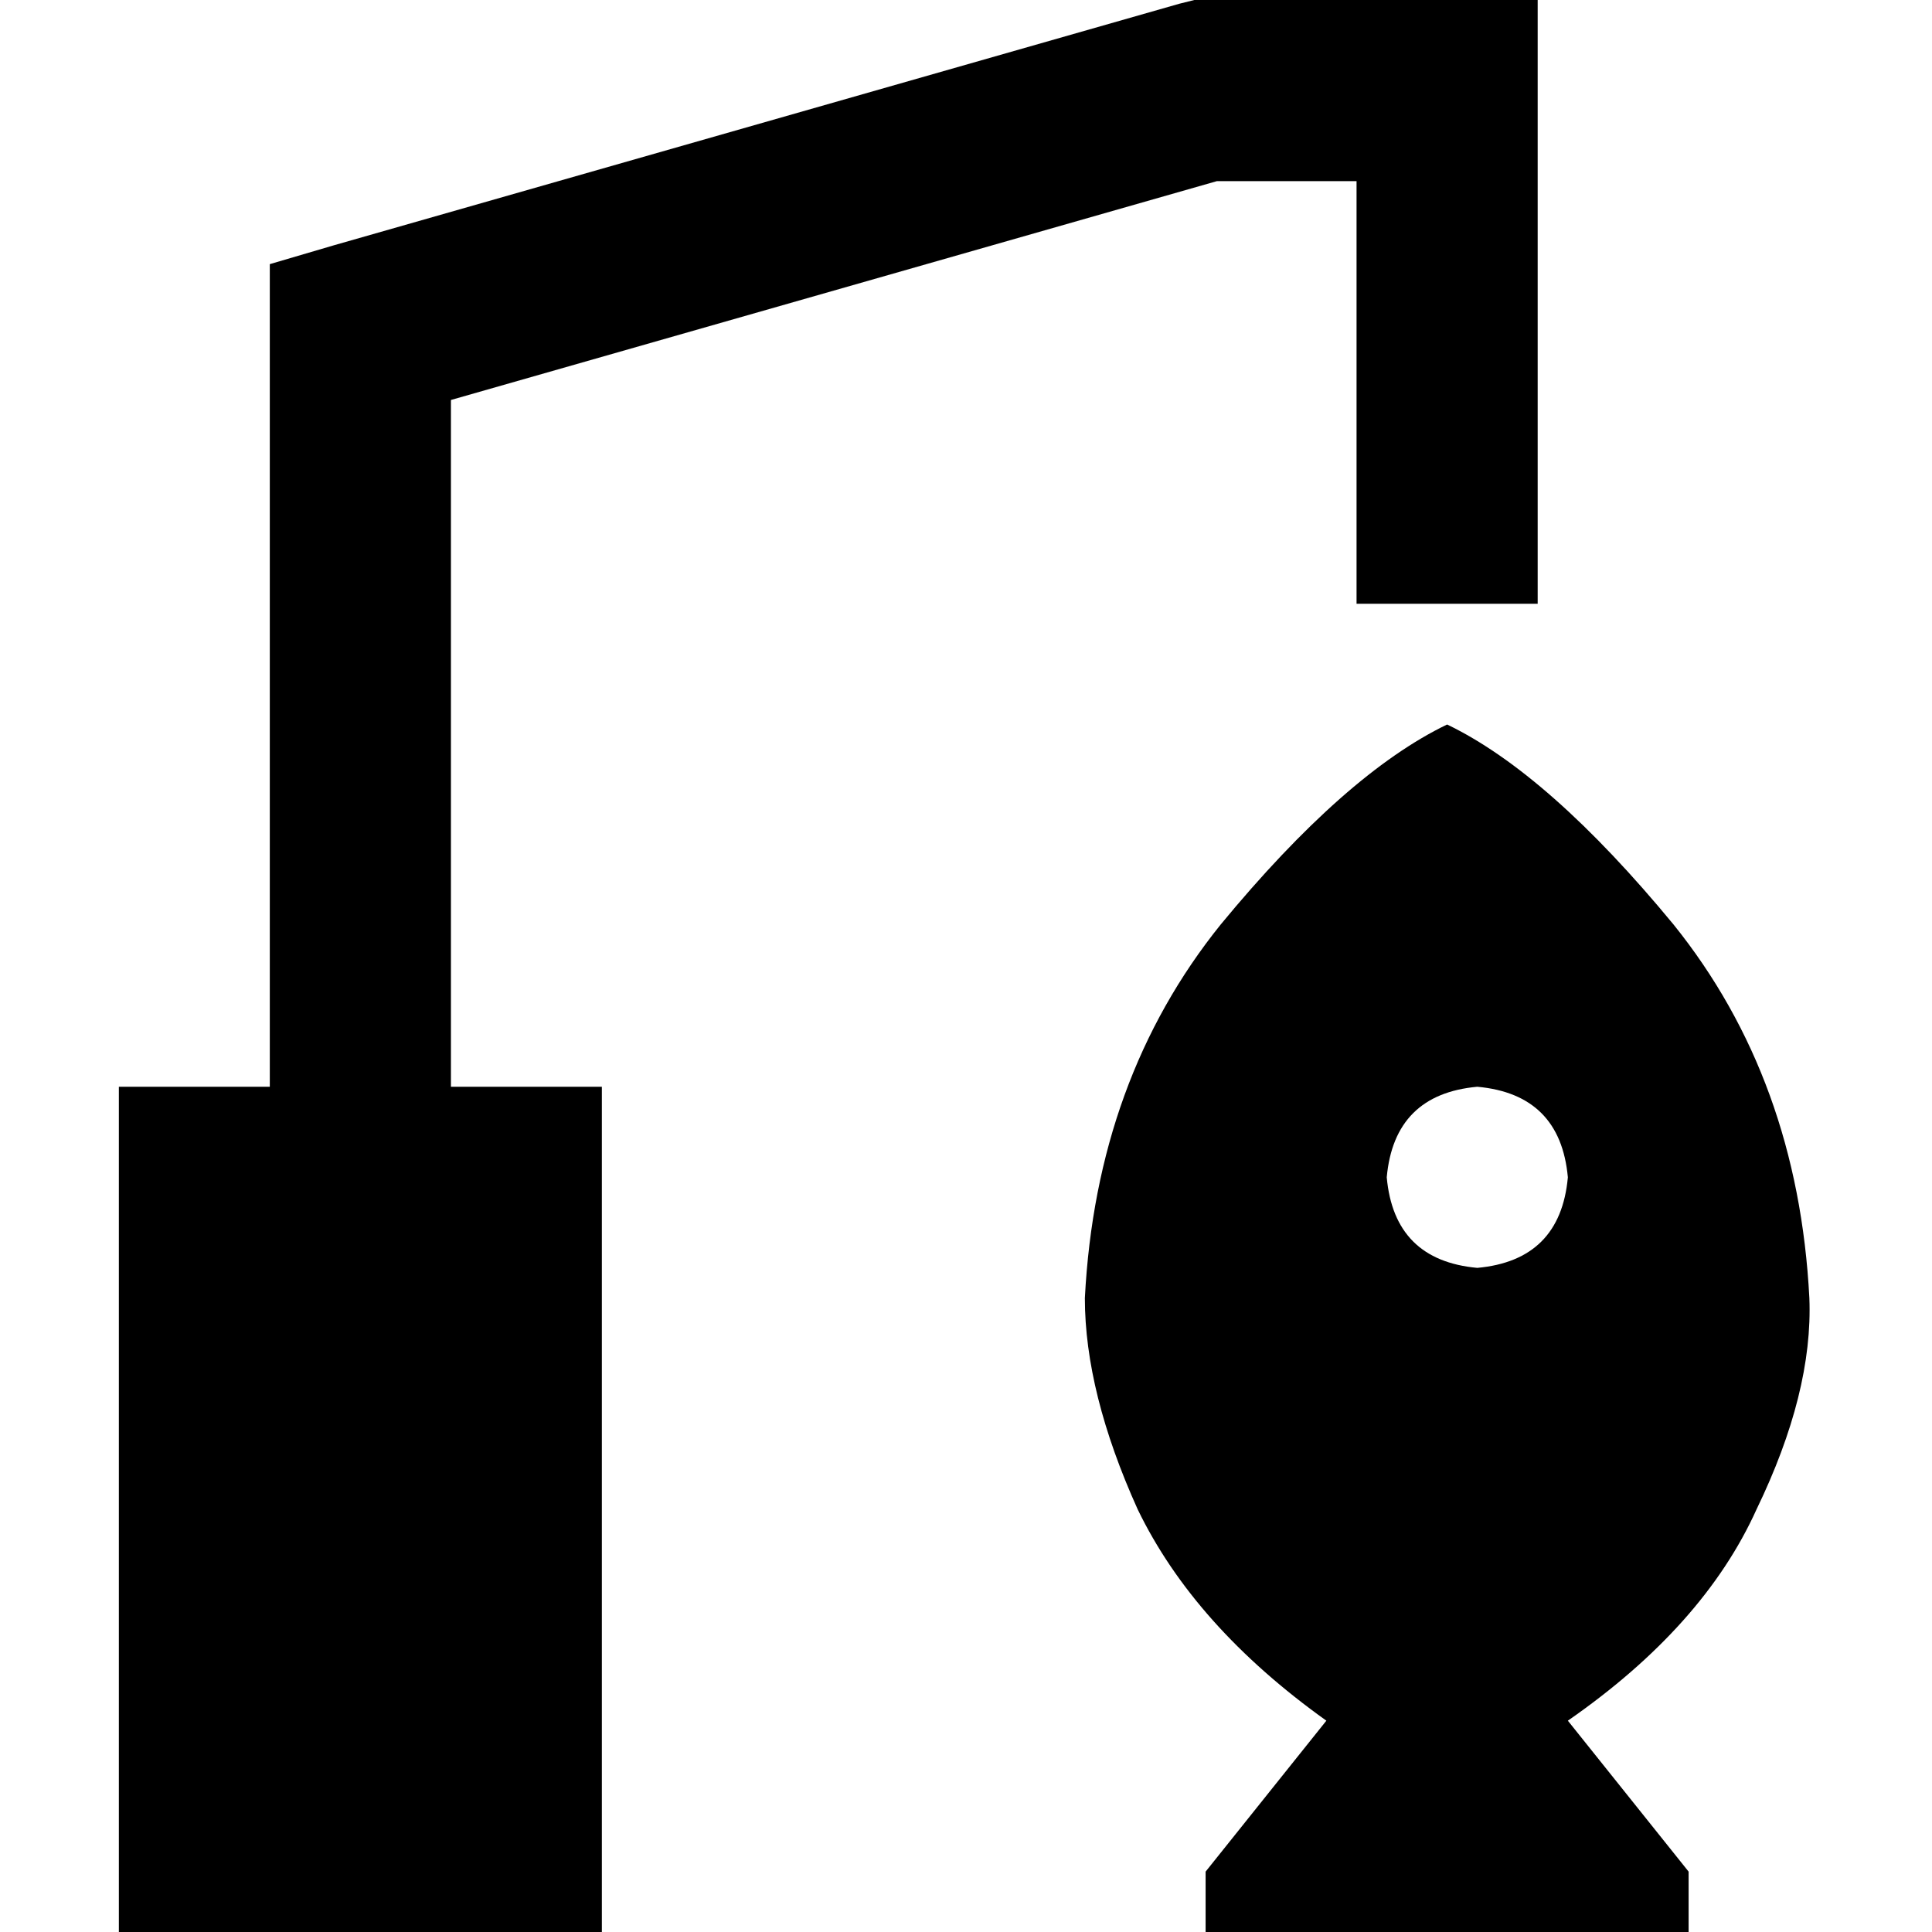 <svg xmlns="http://www.w3.org/2000/svg" viewBox="0 0 512 512">
  <path d="M 316.5 0 L 319.5 0 L 383.5 0 L 407.5 0 L 407.5 24 L 407.5 136 L 407.5 160 L 359.5 160 L 359.5 136 L 359.5 48 L 322.5 48 L 119.5 106 L 119.5 288 L 159.5 288 L 159.5 512 L 31.5 512 L 31.5 288 L 71.5 288 L 71.5 88 L 71.5 70 L 88.5 65 L 312.5 1 L 316.5 0 L 316.5 0 Z M 287.5 344 Q 290.5 286 323.5 245 L 323.5 245 Q 356.5 205 383.5 192 Q 410.5 205 443.5 245 Q 476.5 286 479.5 344 Q 480.5 369 465.5 400 Q 451.5 431 415.5 456 L 447.5 496 L 447.5 512 L 319.5 512 L 319.5 496 L 351.5 456 Q 316.5 431 301.5 400 Q 287.5 369 287.5 344 L 287.5 344 Z M 415.5 312 Q 413.5 290 391.5 288 Q 369.5 290 367.5 312 Q 369.5 334 391.5 336 Q 413.5 334 415.5 312 L 415.5 312 Z" />
</svg>